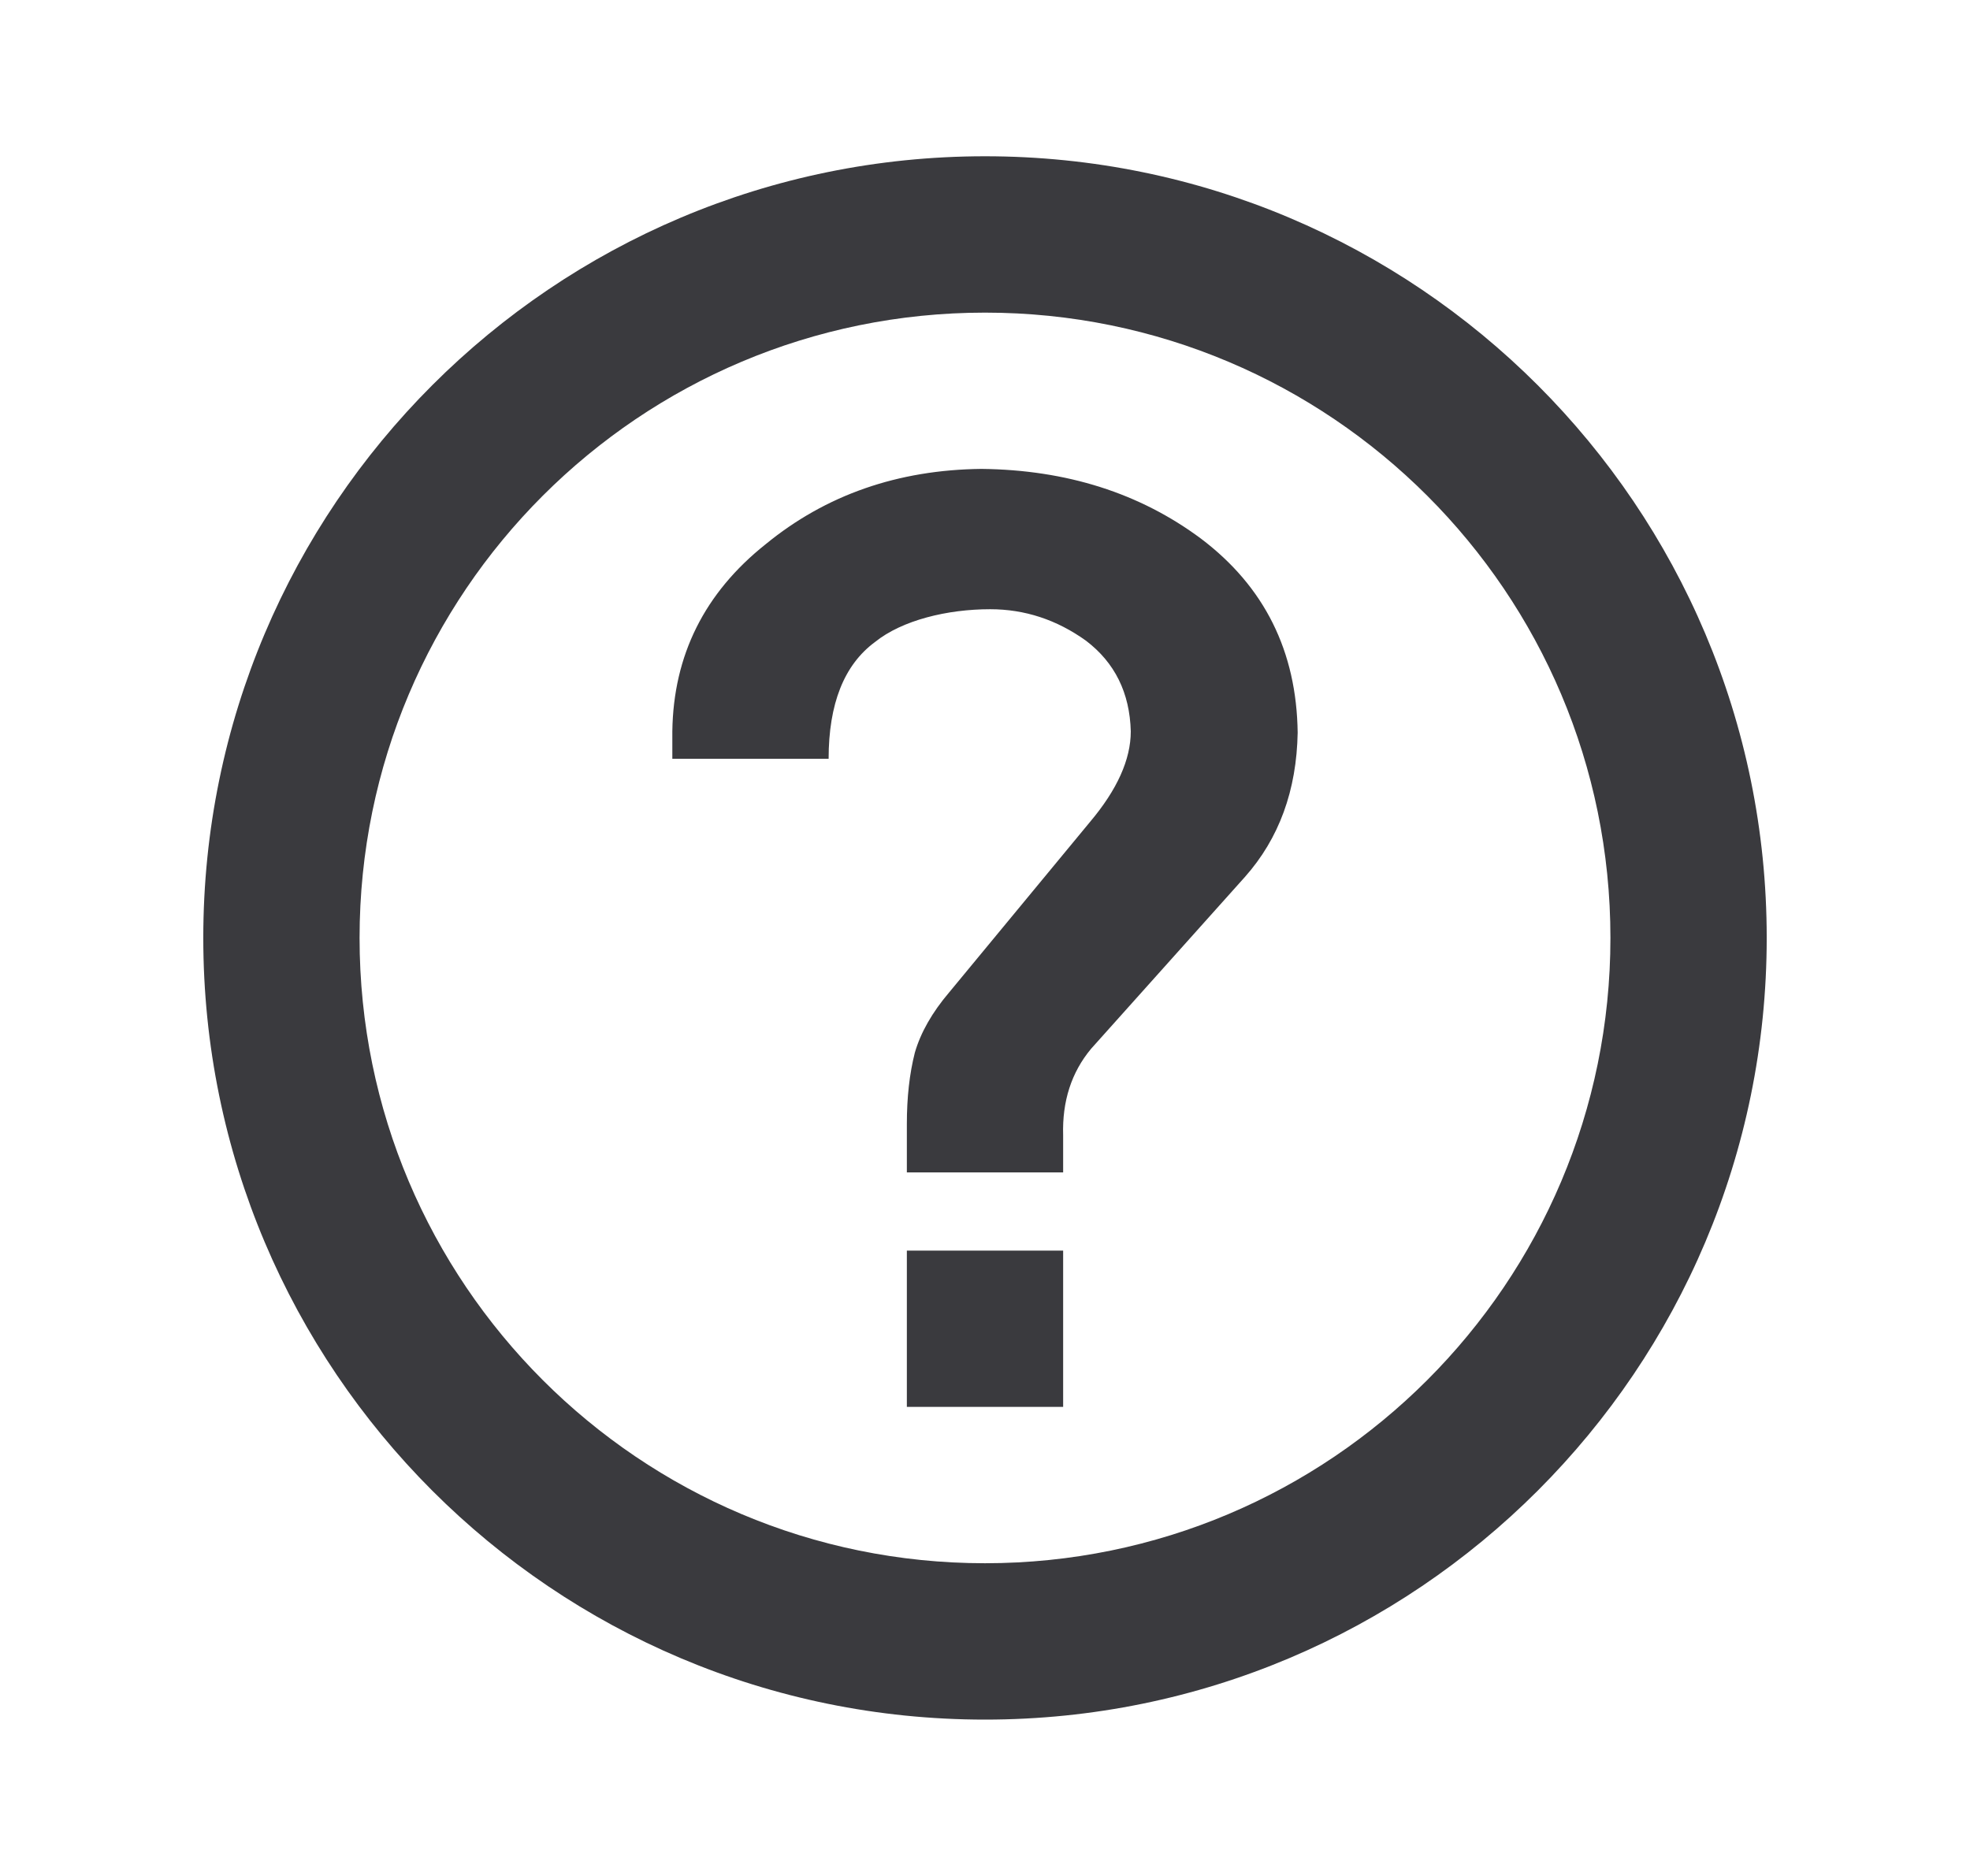 <svg width="21" height="20" viewBox="0 0 21 20" fill="none" xmlns="http://www.w3.org/2000/svg">
<path fill-rule="evenodd" clip-rule="evenodd" d="M10.5 16.666C14.182 16.666 17.167 13.681 17.167 9.999C17.167 6.317 14.182 3.333 10.5 3.333C6.818 3.333 3.833 6.317 3.833 9.999C3.833 13.681 6.818 16.666 10.5 16.666ZM10.5 18.333C15.102 18.333 18.833 14.602 18.833 9.999C18.833 5.397 15.102 1.666 10.5 1.666C5.898 1.666 2.167 5.397 2.167 9.999C2.167 14.602 5.898 18.333 10.5 18.333ZM11.333 12.499V12.104C11.322 11.741 11.421 11.433 11.631 11.181L13.271 9.349C13.635 8.939 13.822 8.426 13.833 7.811C13.822 6.943 13.479 6.254 12.803 5.743C12.15 5.257 11.37 5.009 10.462 4.999C9.571 5.009 8.804 5.276 8.163 5.801C7.51 6.32 7.178 6.986 7.167 7.797V8.09H8.833C8.833 7.503 8.998 7.088 9.327 6.845C9.617 6.611 10.101 6.495 10.555 6.495C10.924 6.495 11.265 6.607 11.577 6.831C11.884 7.065 12.043 7.386 12.054 7.797C12.054 8.097 11.909 8.419 11.62 8.762L10.118 10.58C9.936 10.794 9.814 11.009 9.752 11.223C9.695 11.448 9.667 11.7 9.667 11.982V12.499H11.333ZM11.333 14.999V13.333H9.667V14.999H11.333Z" fill="#3A3A3E"/>
</svg>
